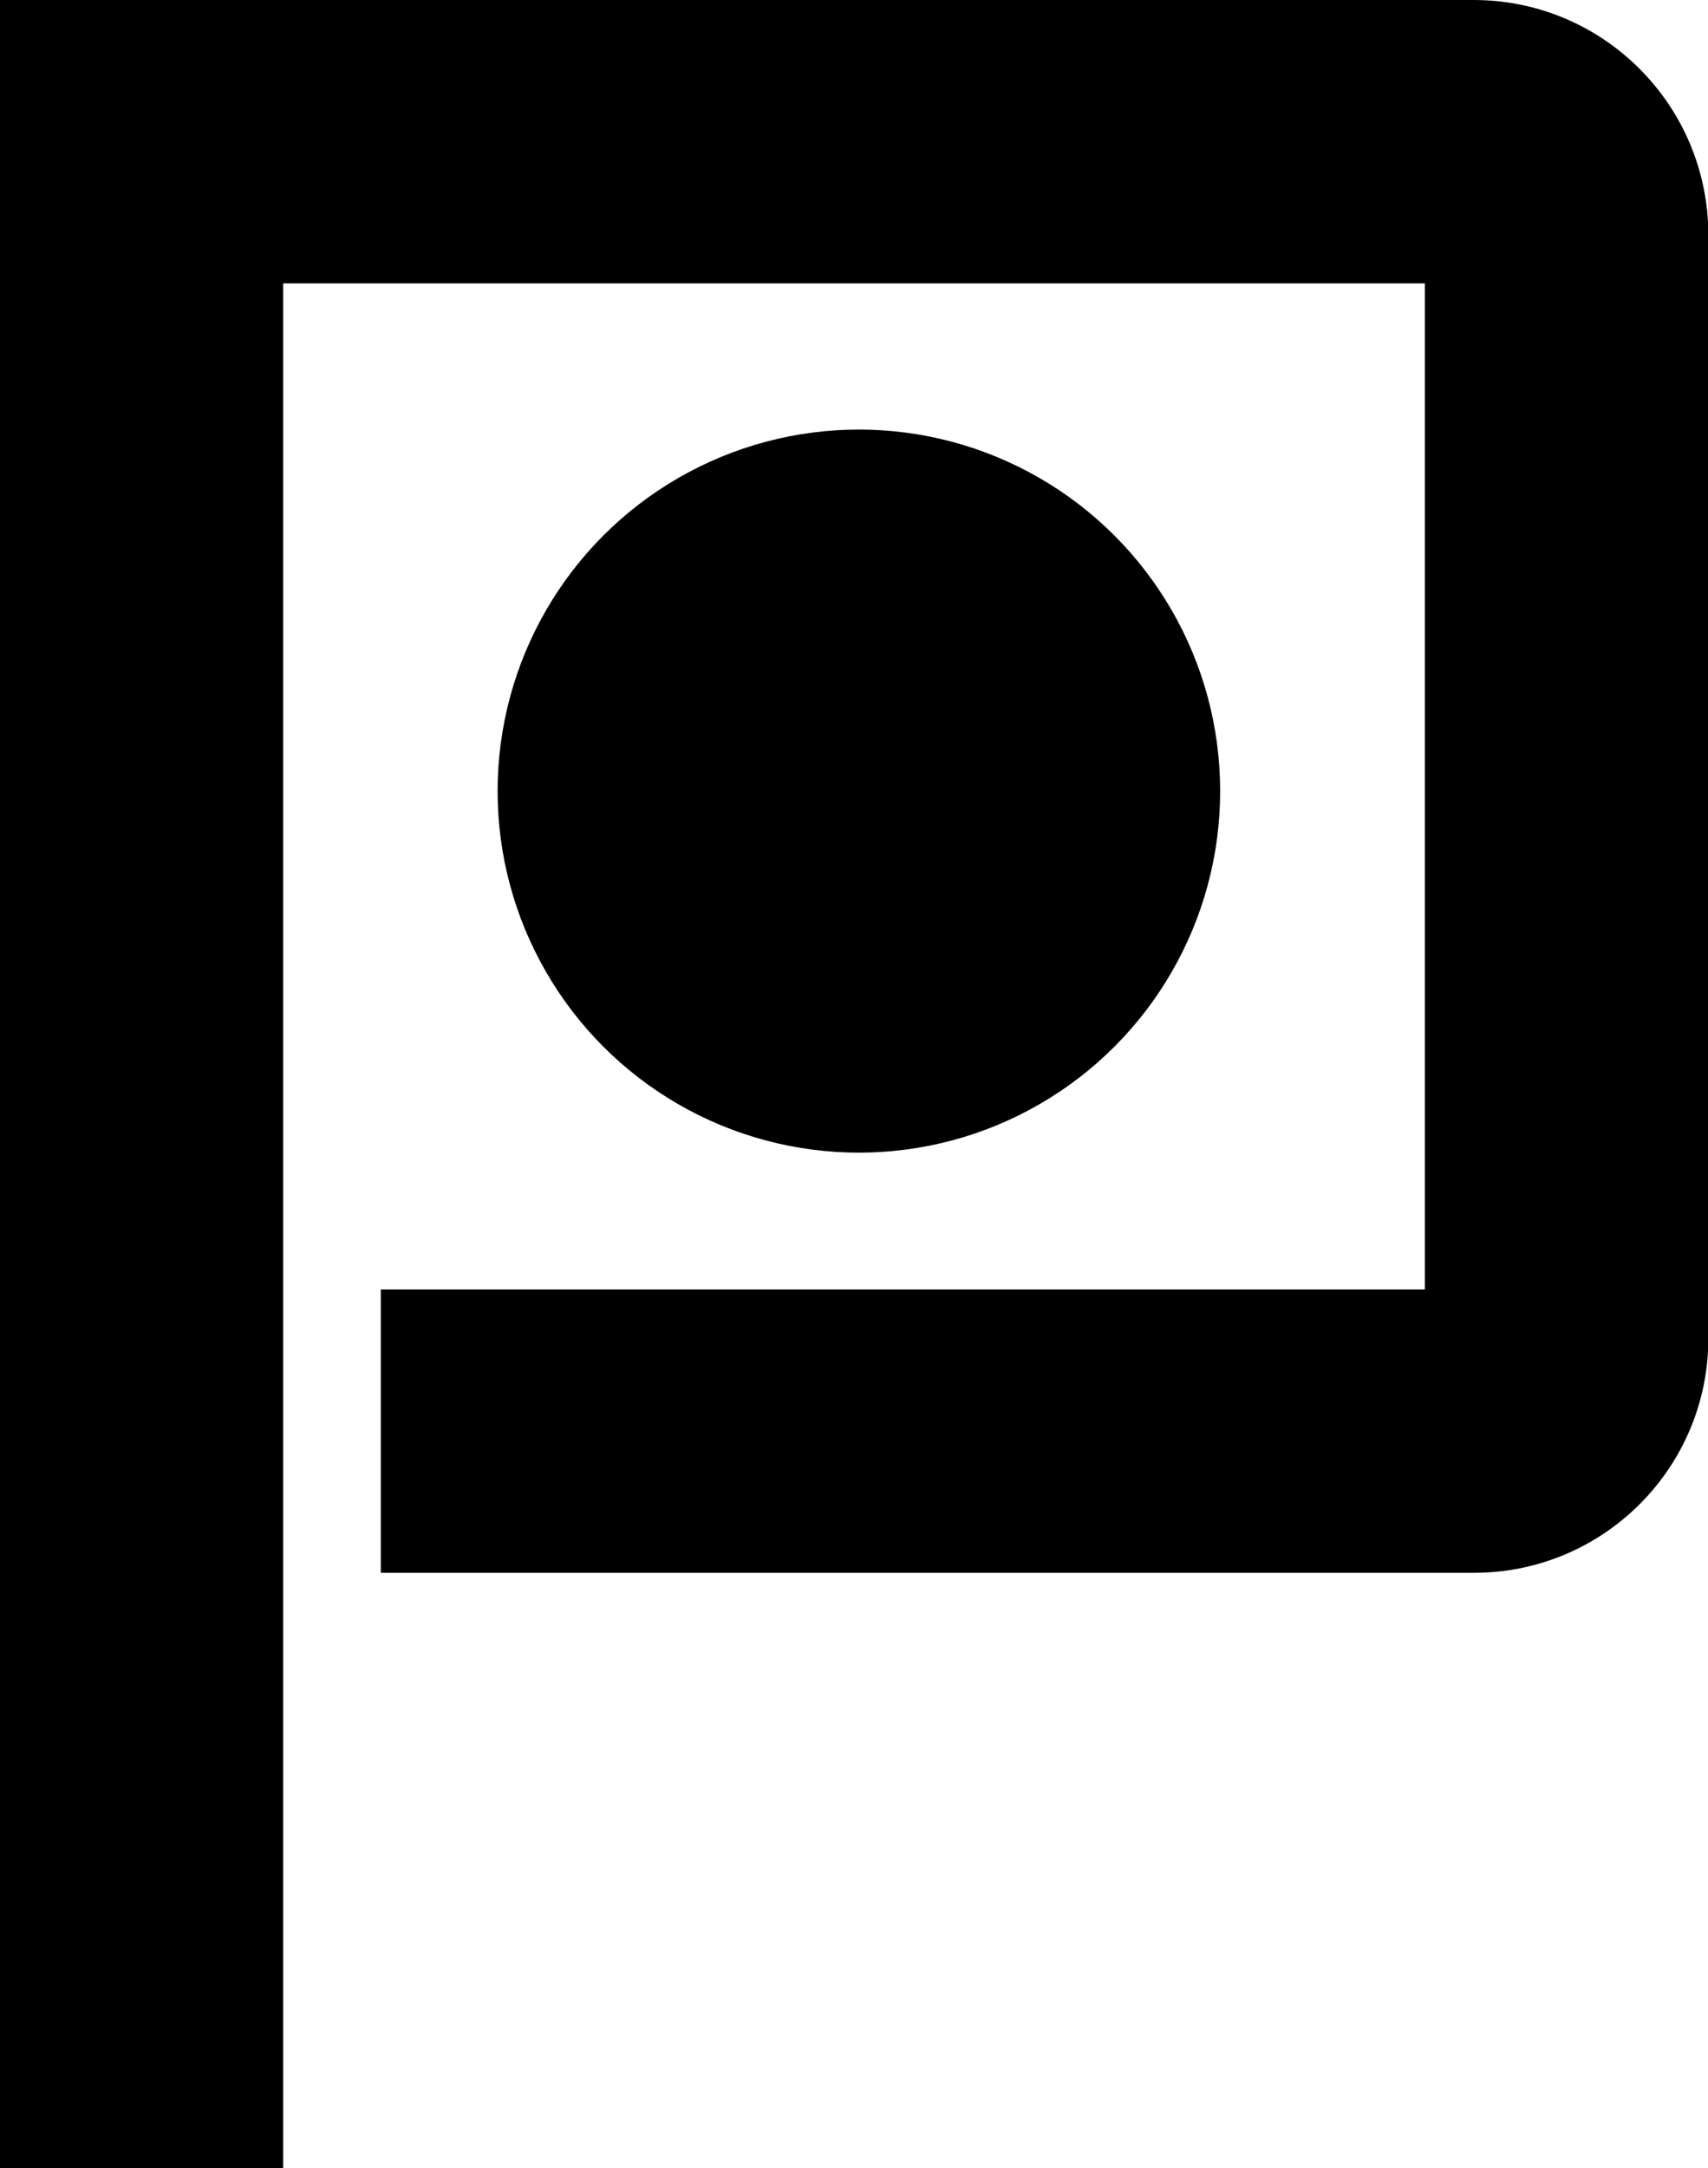 <svg xmlns="http://www.w3.org/2000/svg" width="472.3" viewBox="0 0 472.3 599.1" height="599.1"><path d="M407.5 0H0v599.1h78.3V78.3H394v278H105.3v78.3h302.3c35.8 0 64.8-29 64.8-64.8v-305C472.3 29 443.3 0 407.5 0z"></path><circle cx="237.5" cy="218.6" r="99.9"></circle></svg>